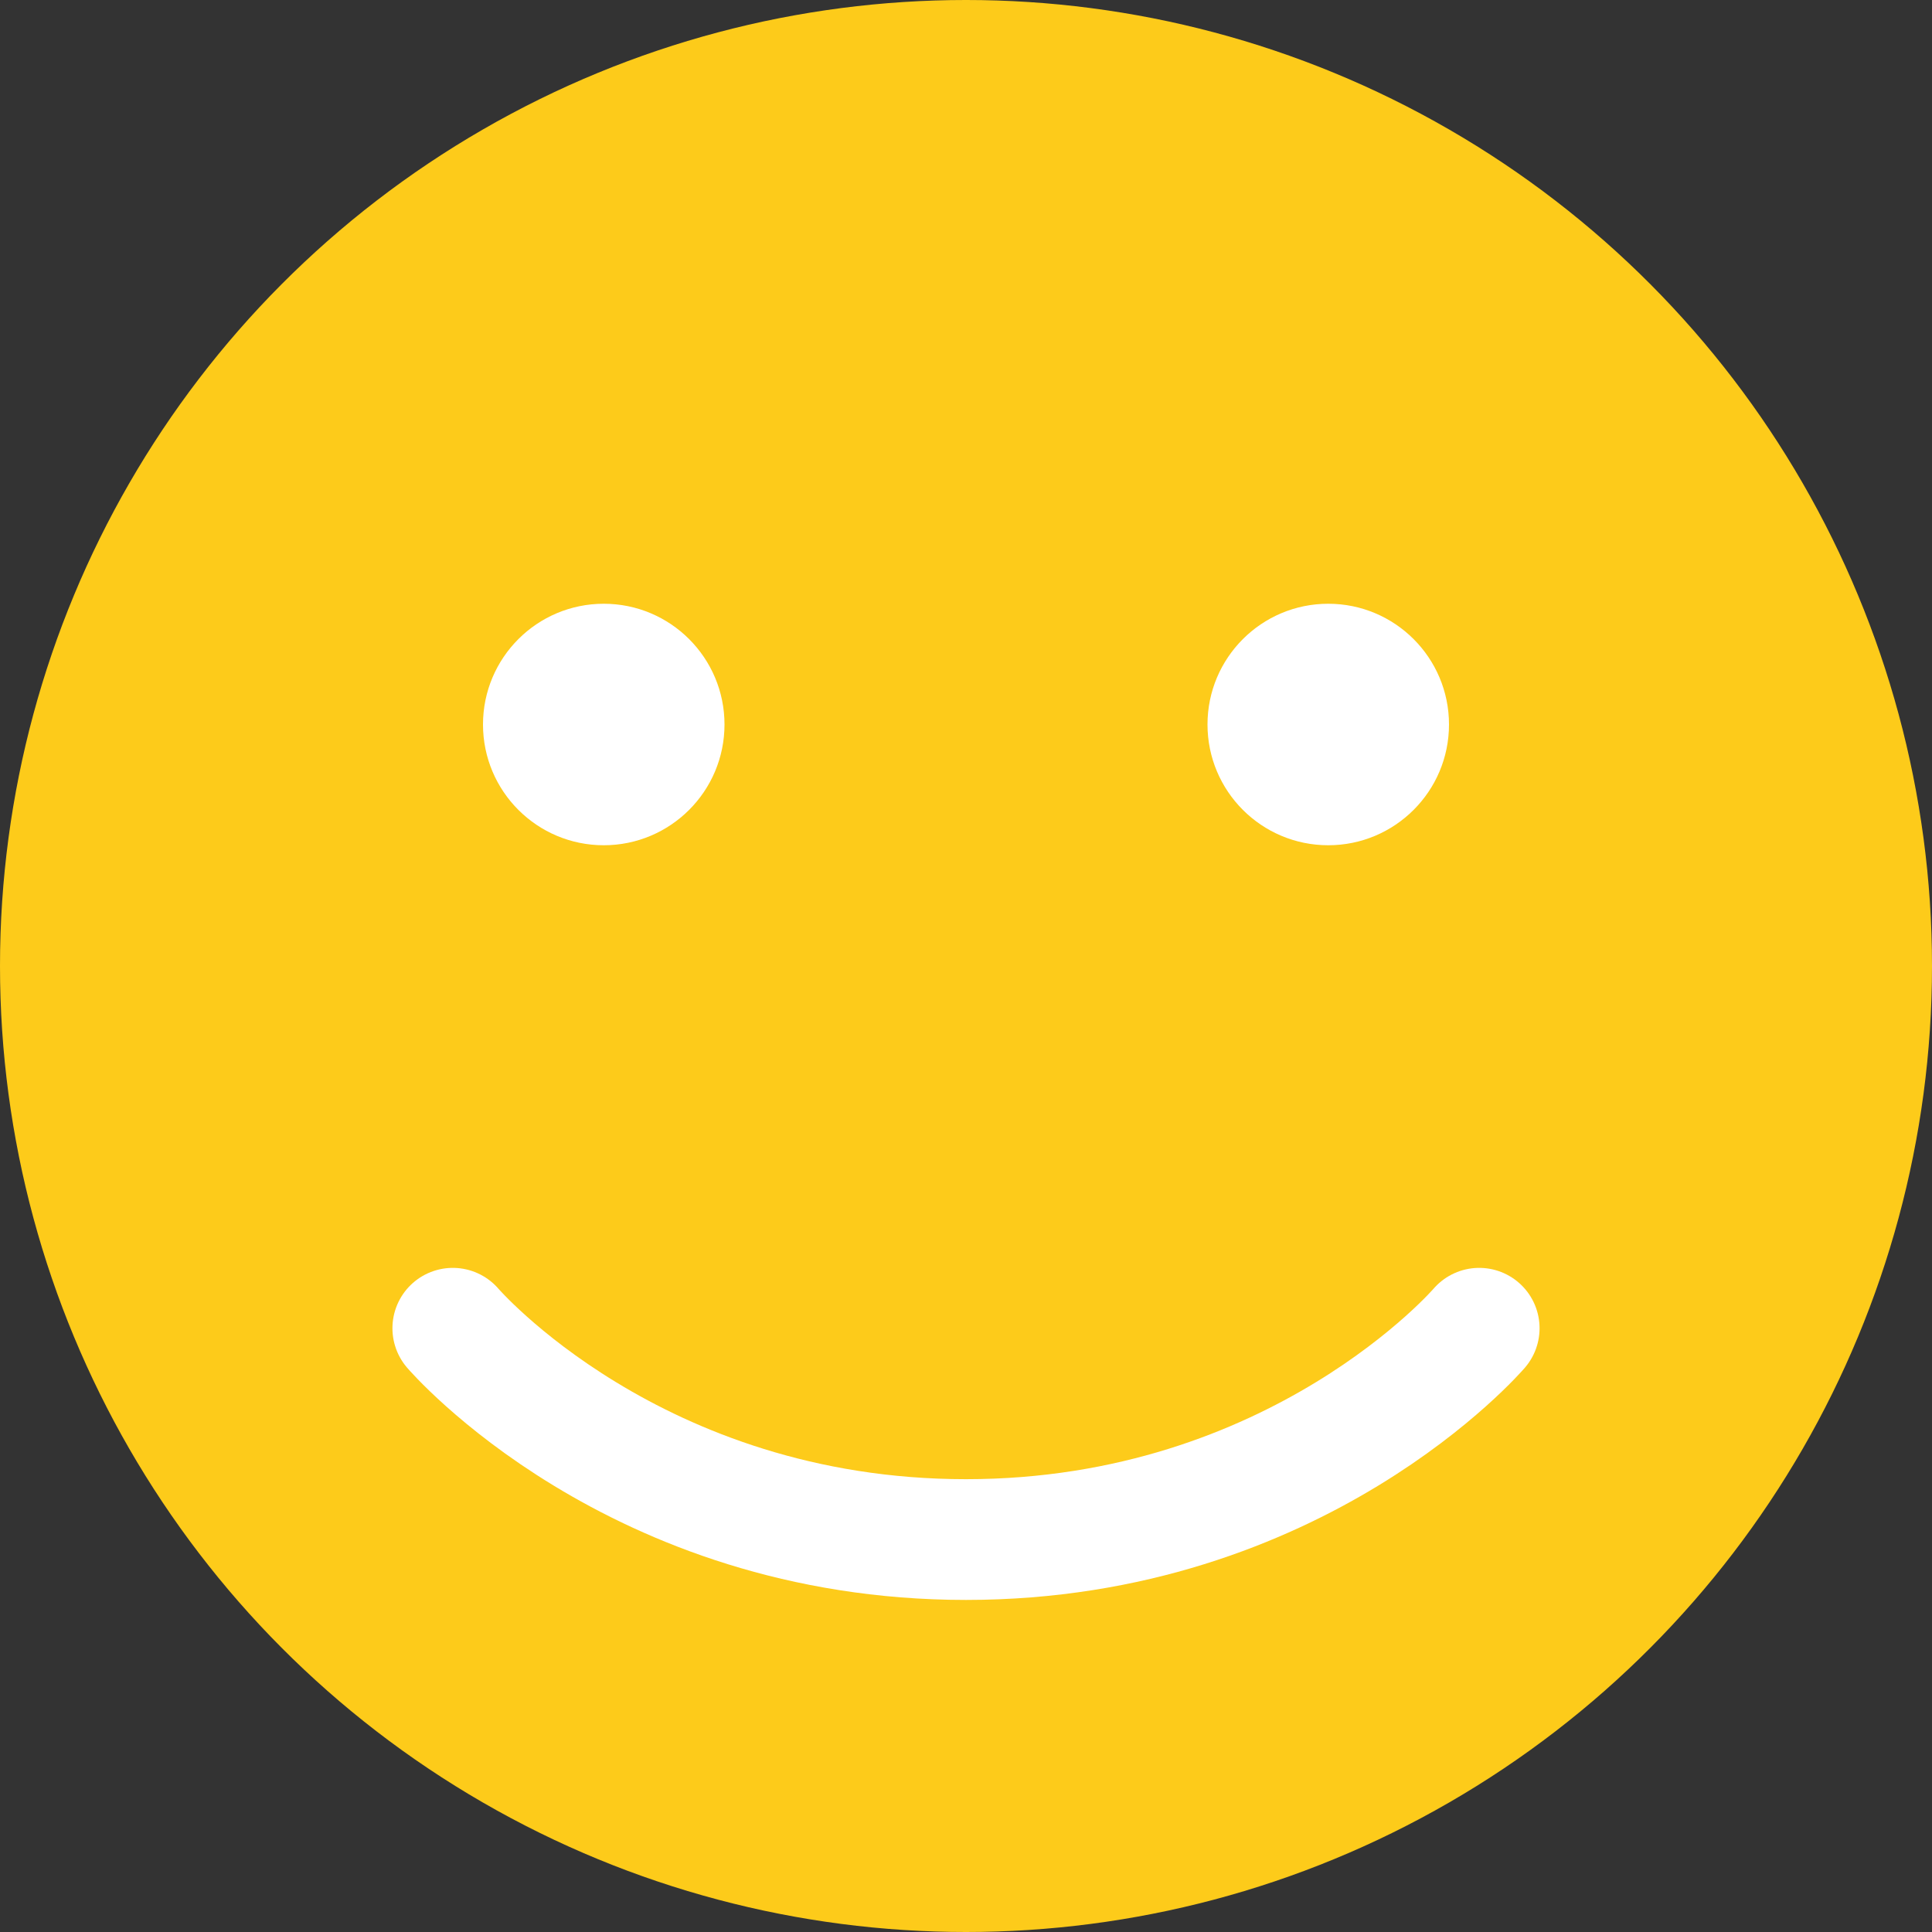 <svg xmlns="http://www.w3.org/2000/svg" width="32" height="32" fill="none" viewBox="0 0 32 32">
    <rect x="0" y="0" width="32" height="32" fill="#333333" stroke="none"/>
    <circle cx="16" cy="16" r="16" fill="#FDCB1A"/>
    <path stroke="#fff" stroke-linecap="round" stroke-linejoin="round" stroke-width="2" d="M7.5 22s3 3.5 8.5 3.5 8.5-3.5 8.5-3.5"/>
    <circle cx="22" cy="12" r="2" fill="#fff"/>
    <circle cx="10" cy="12" r="2" fill="#fff"/>
</svg>
